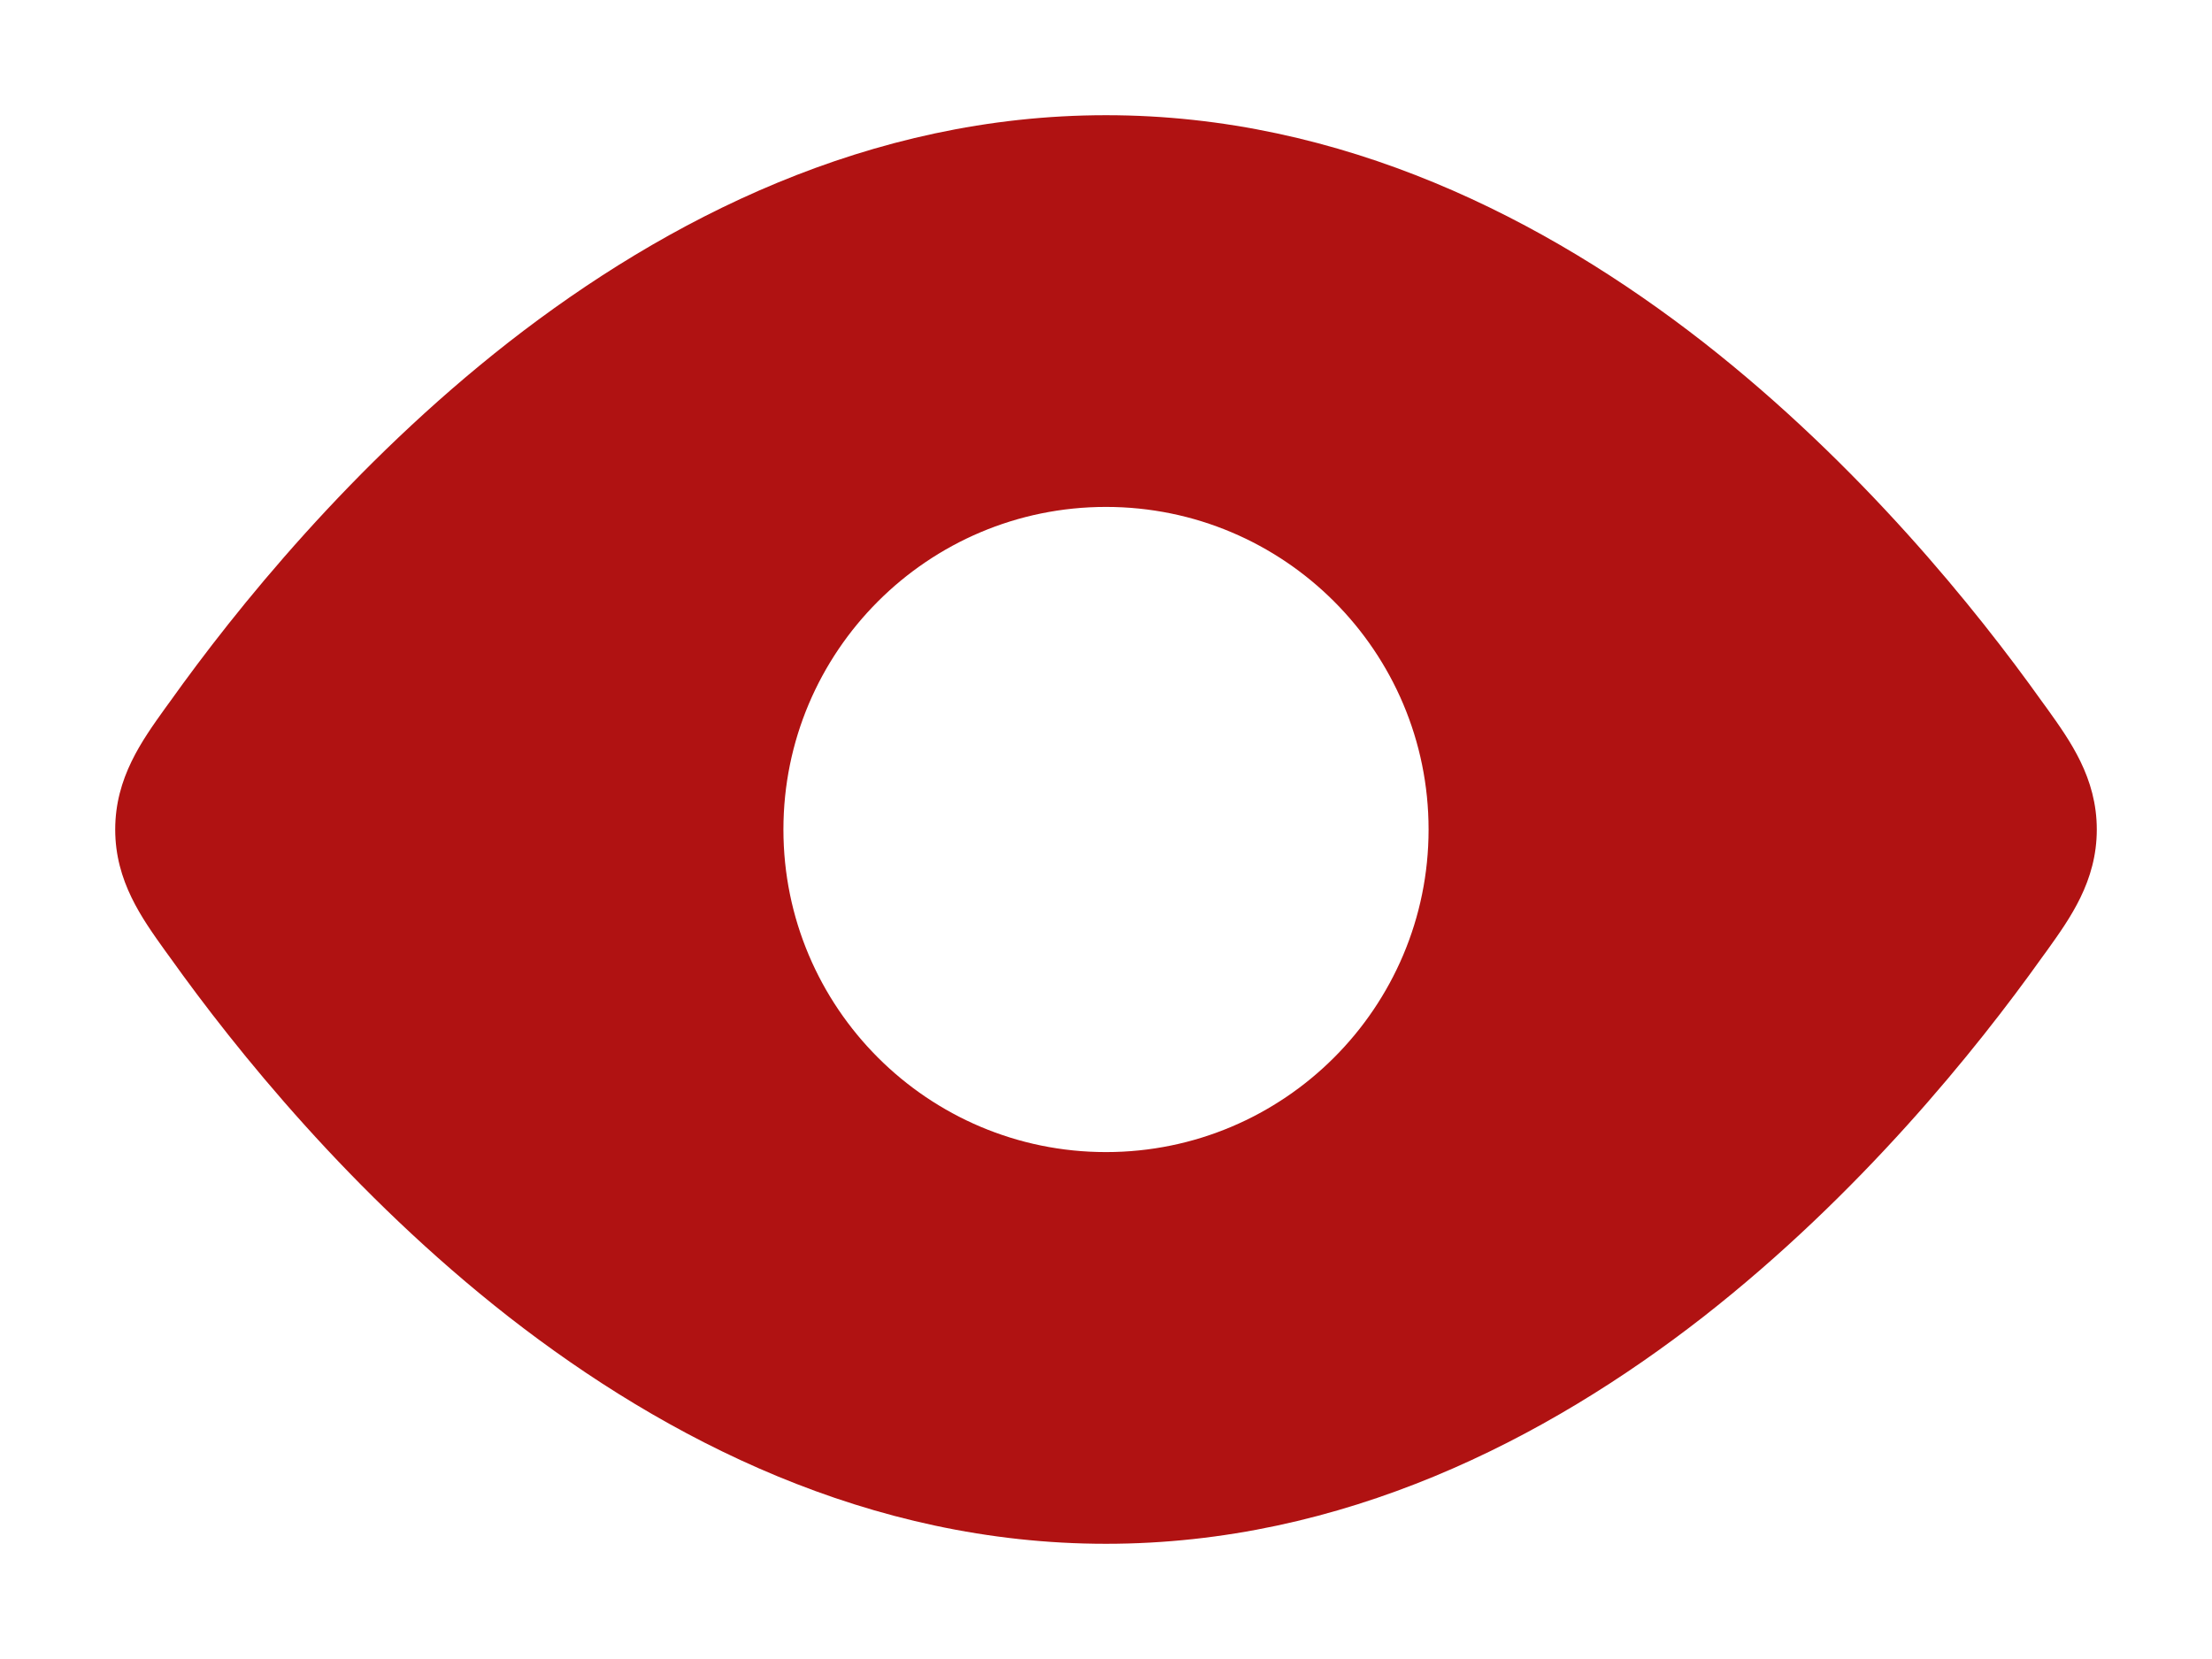 <svg width="12" height="9" viewBox="0 0 12 9" fill="none" xmlns="http://www.w3.org/2000/svg">
<path fill-rule="evenodd" clip-rule="evenodd" d="M2.76 1.856C3.613 1.191 4.715 0.625 6 0.625C7.285 0.625 8.387 1.191 9.24 1.856C10.093 2.523 10.724 3.31 11.077 3.805L11.104 3.842C11.23 4.018 11.375 4.219 11.375 4.5C11.375 4.781 11.23 4.982 11.104 5.158L11.077 5.195C10.724 5.69 10.093 6.477 9.24 7.144C8.387 7.809 7.285 8.375 6 8.375C4.715 8.375 3.613 7.809 2.76 7.144C1.907 6.477 1.276 5.69 0.923 5.195L0.896 5.158C0.77 4.982 0.625 4.781 0.625 4.5C0.625 4.219 0.77 4.018 0.896 3.842L0.923 3.805C1.276 3.31 1.907 2.523 2.76 1.856ZM4.25 4.5C4.25 5.466 5.034 6.25 6 6.25C6.966 6.25 7.75 5.466 7.75 4.5C7.75 3.534 6.966 2.75 6 2.75C5.034 2.75 4.25 3.534 4.25 4.5Z" fill="#B01212"/>
</svg>
